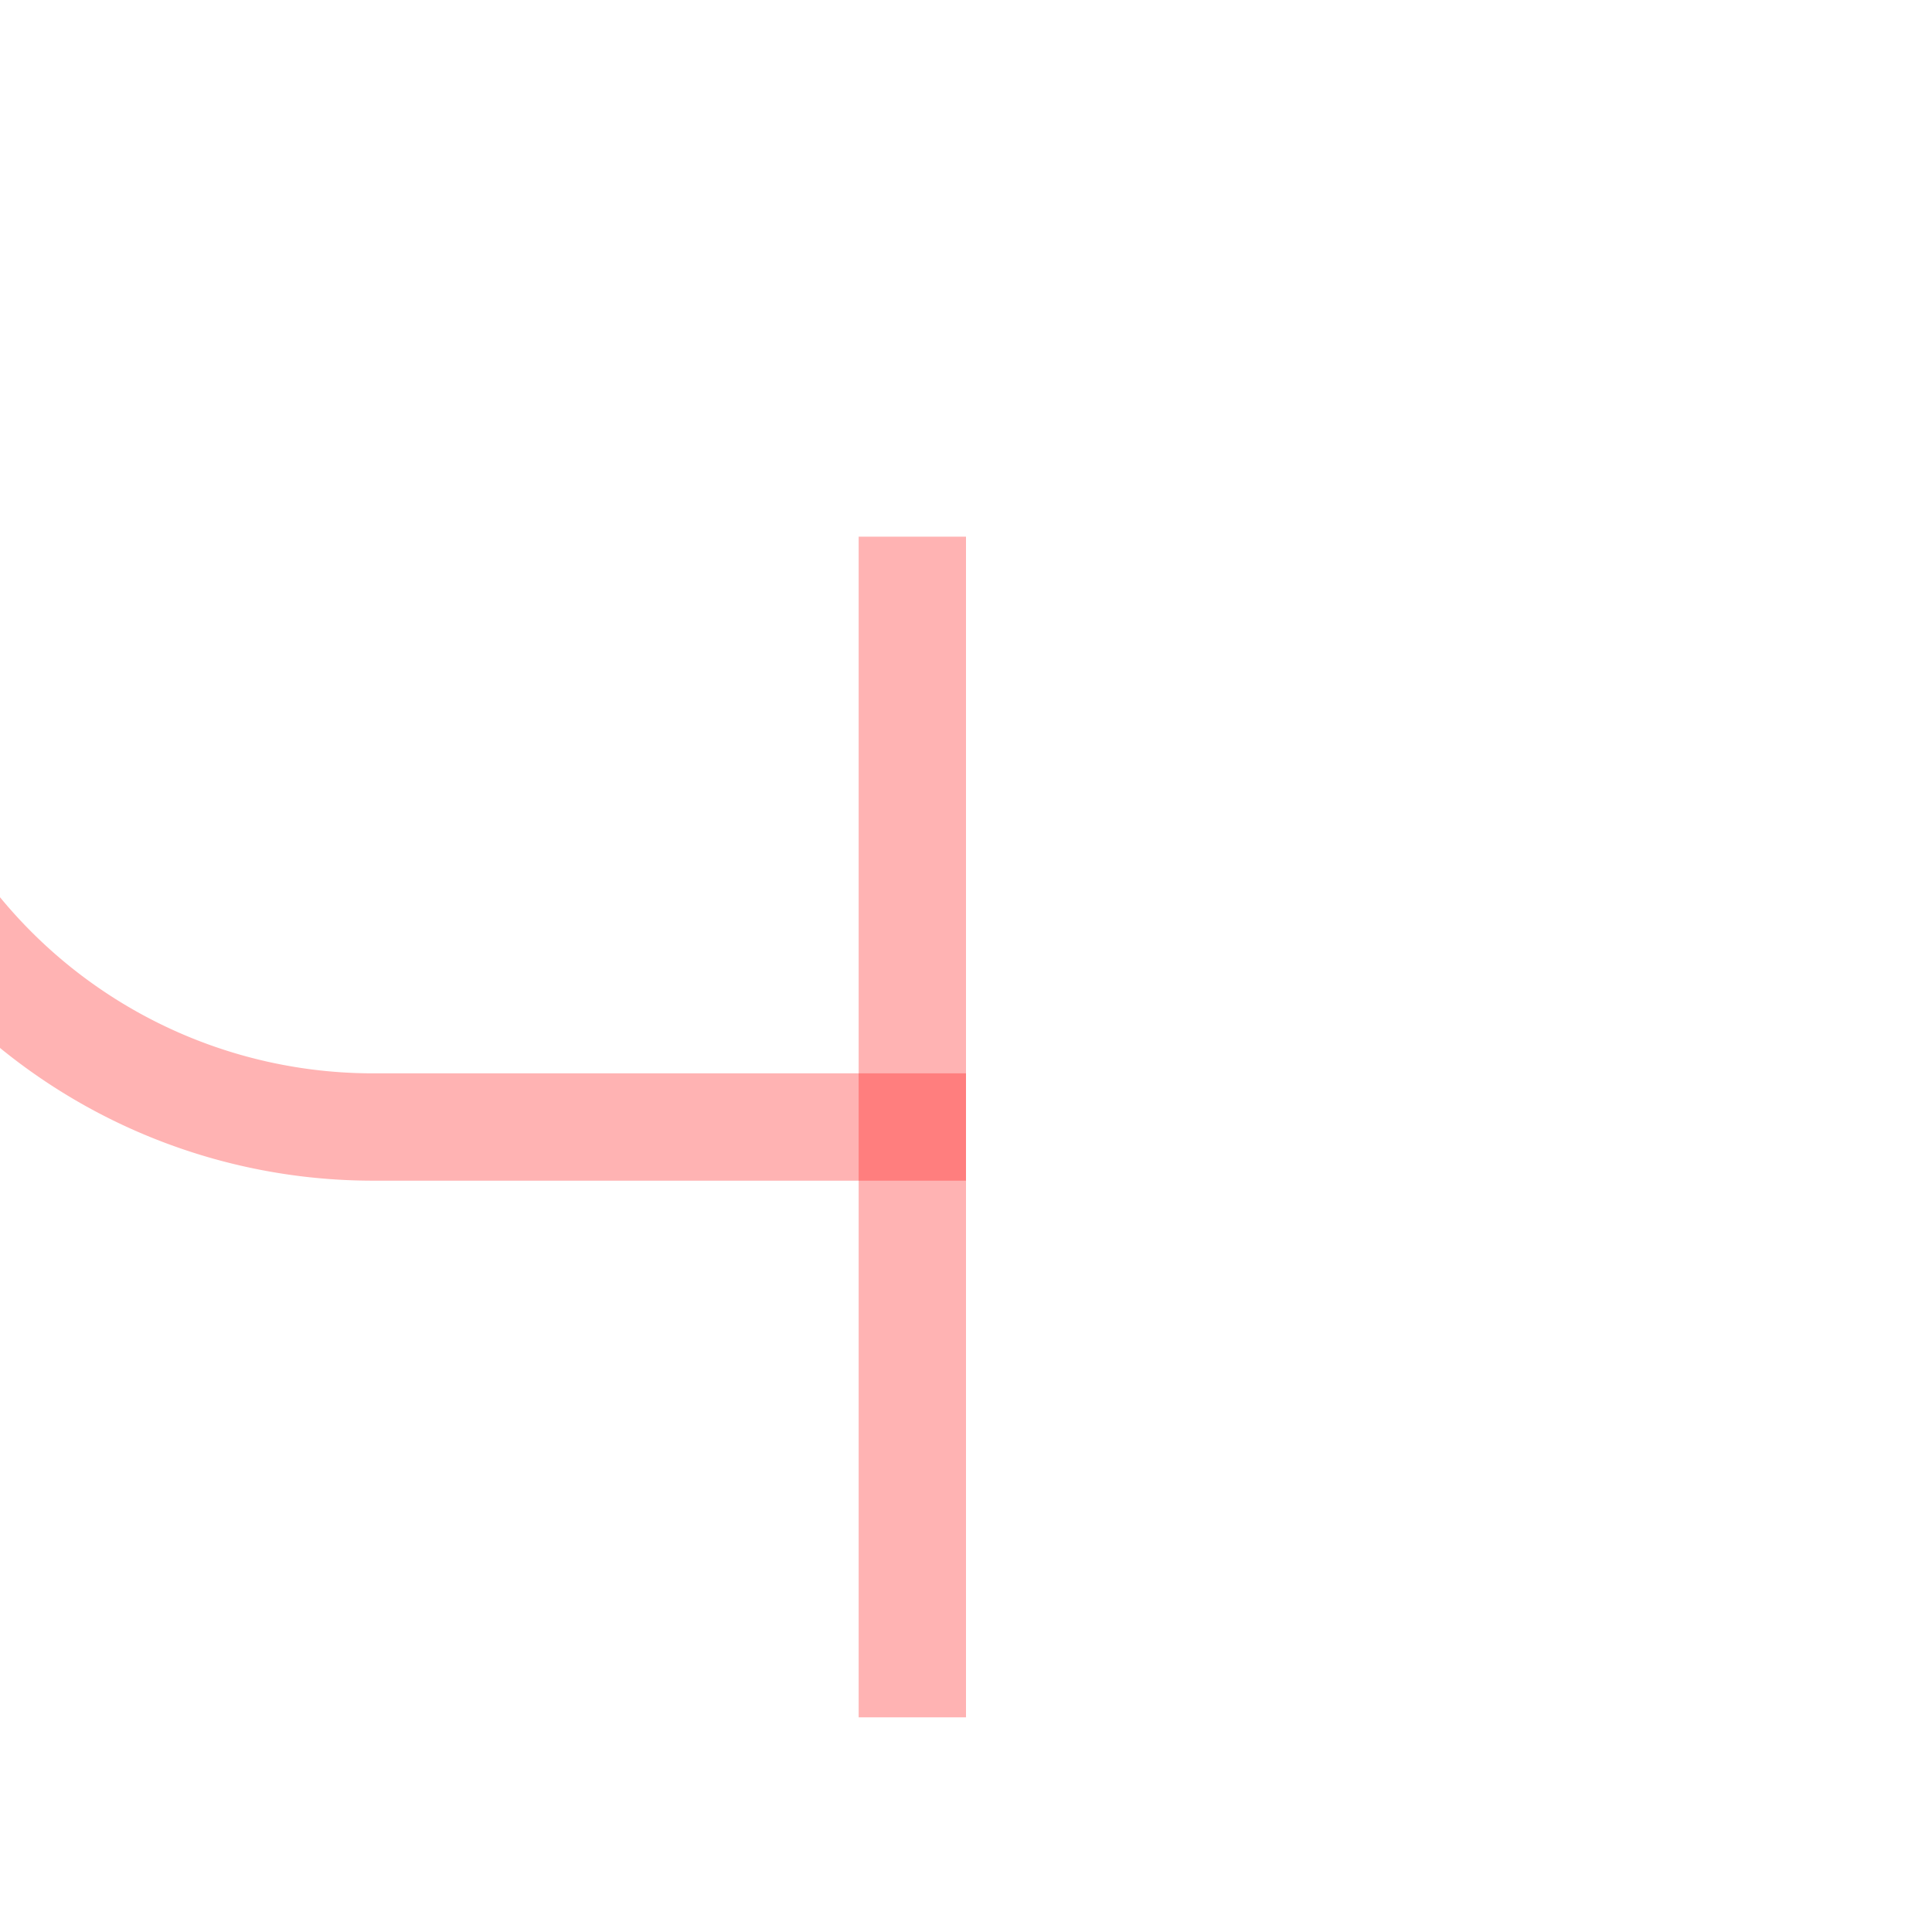 ﻿<?xml version="1.0" encoding="utf-8"?>
<svg version="1.1" xmlns:xlink="http://www.w3.org/1999/xlink" width="18px" height="18px" preserveAspectRatio="xMinYMid meet" viewBox="12 5964  18 16" xmlns="http://www.w3.org/2000/svg">
  <path d="M 402.5 1913  L 402.5 1895  A 5 5 0 0 0 397 1890.5 L 43 1890.5  A 3 3 0 0 0 40 1887.5 A 3 3 0 0 0 37 1890.5 L 15 1890.5  A 5 5 0 0 0 10.5 1895 L 10.5 4340  A 3 3 0 0 1 13.5 4343 A 3 3 0 0 1 10.5 4346 L 10.5 5968  A 5 5 0 0 0 15.5 5973.5 L 21 5973.5  " stroke-width="1" stroke="#ff0000" fill="none" stroke-opacity="0.298" />
  <path d="M 20 5968  L 20 5979  L 21 5979  L 21 5968  L 20 5968  Z " fill-rule="nonzero" fill="#ff0000" stroke="none" fill-opacity="0.298" />
</svg>